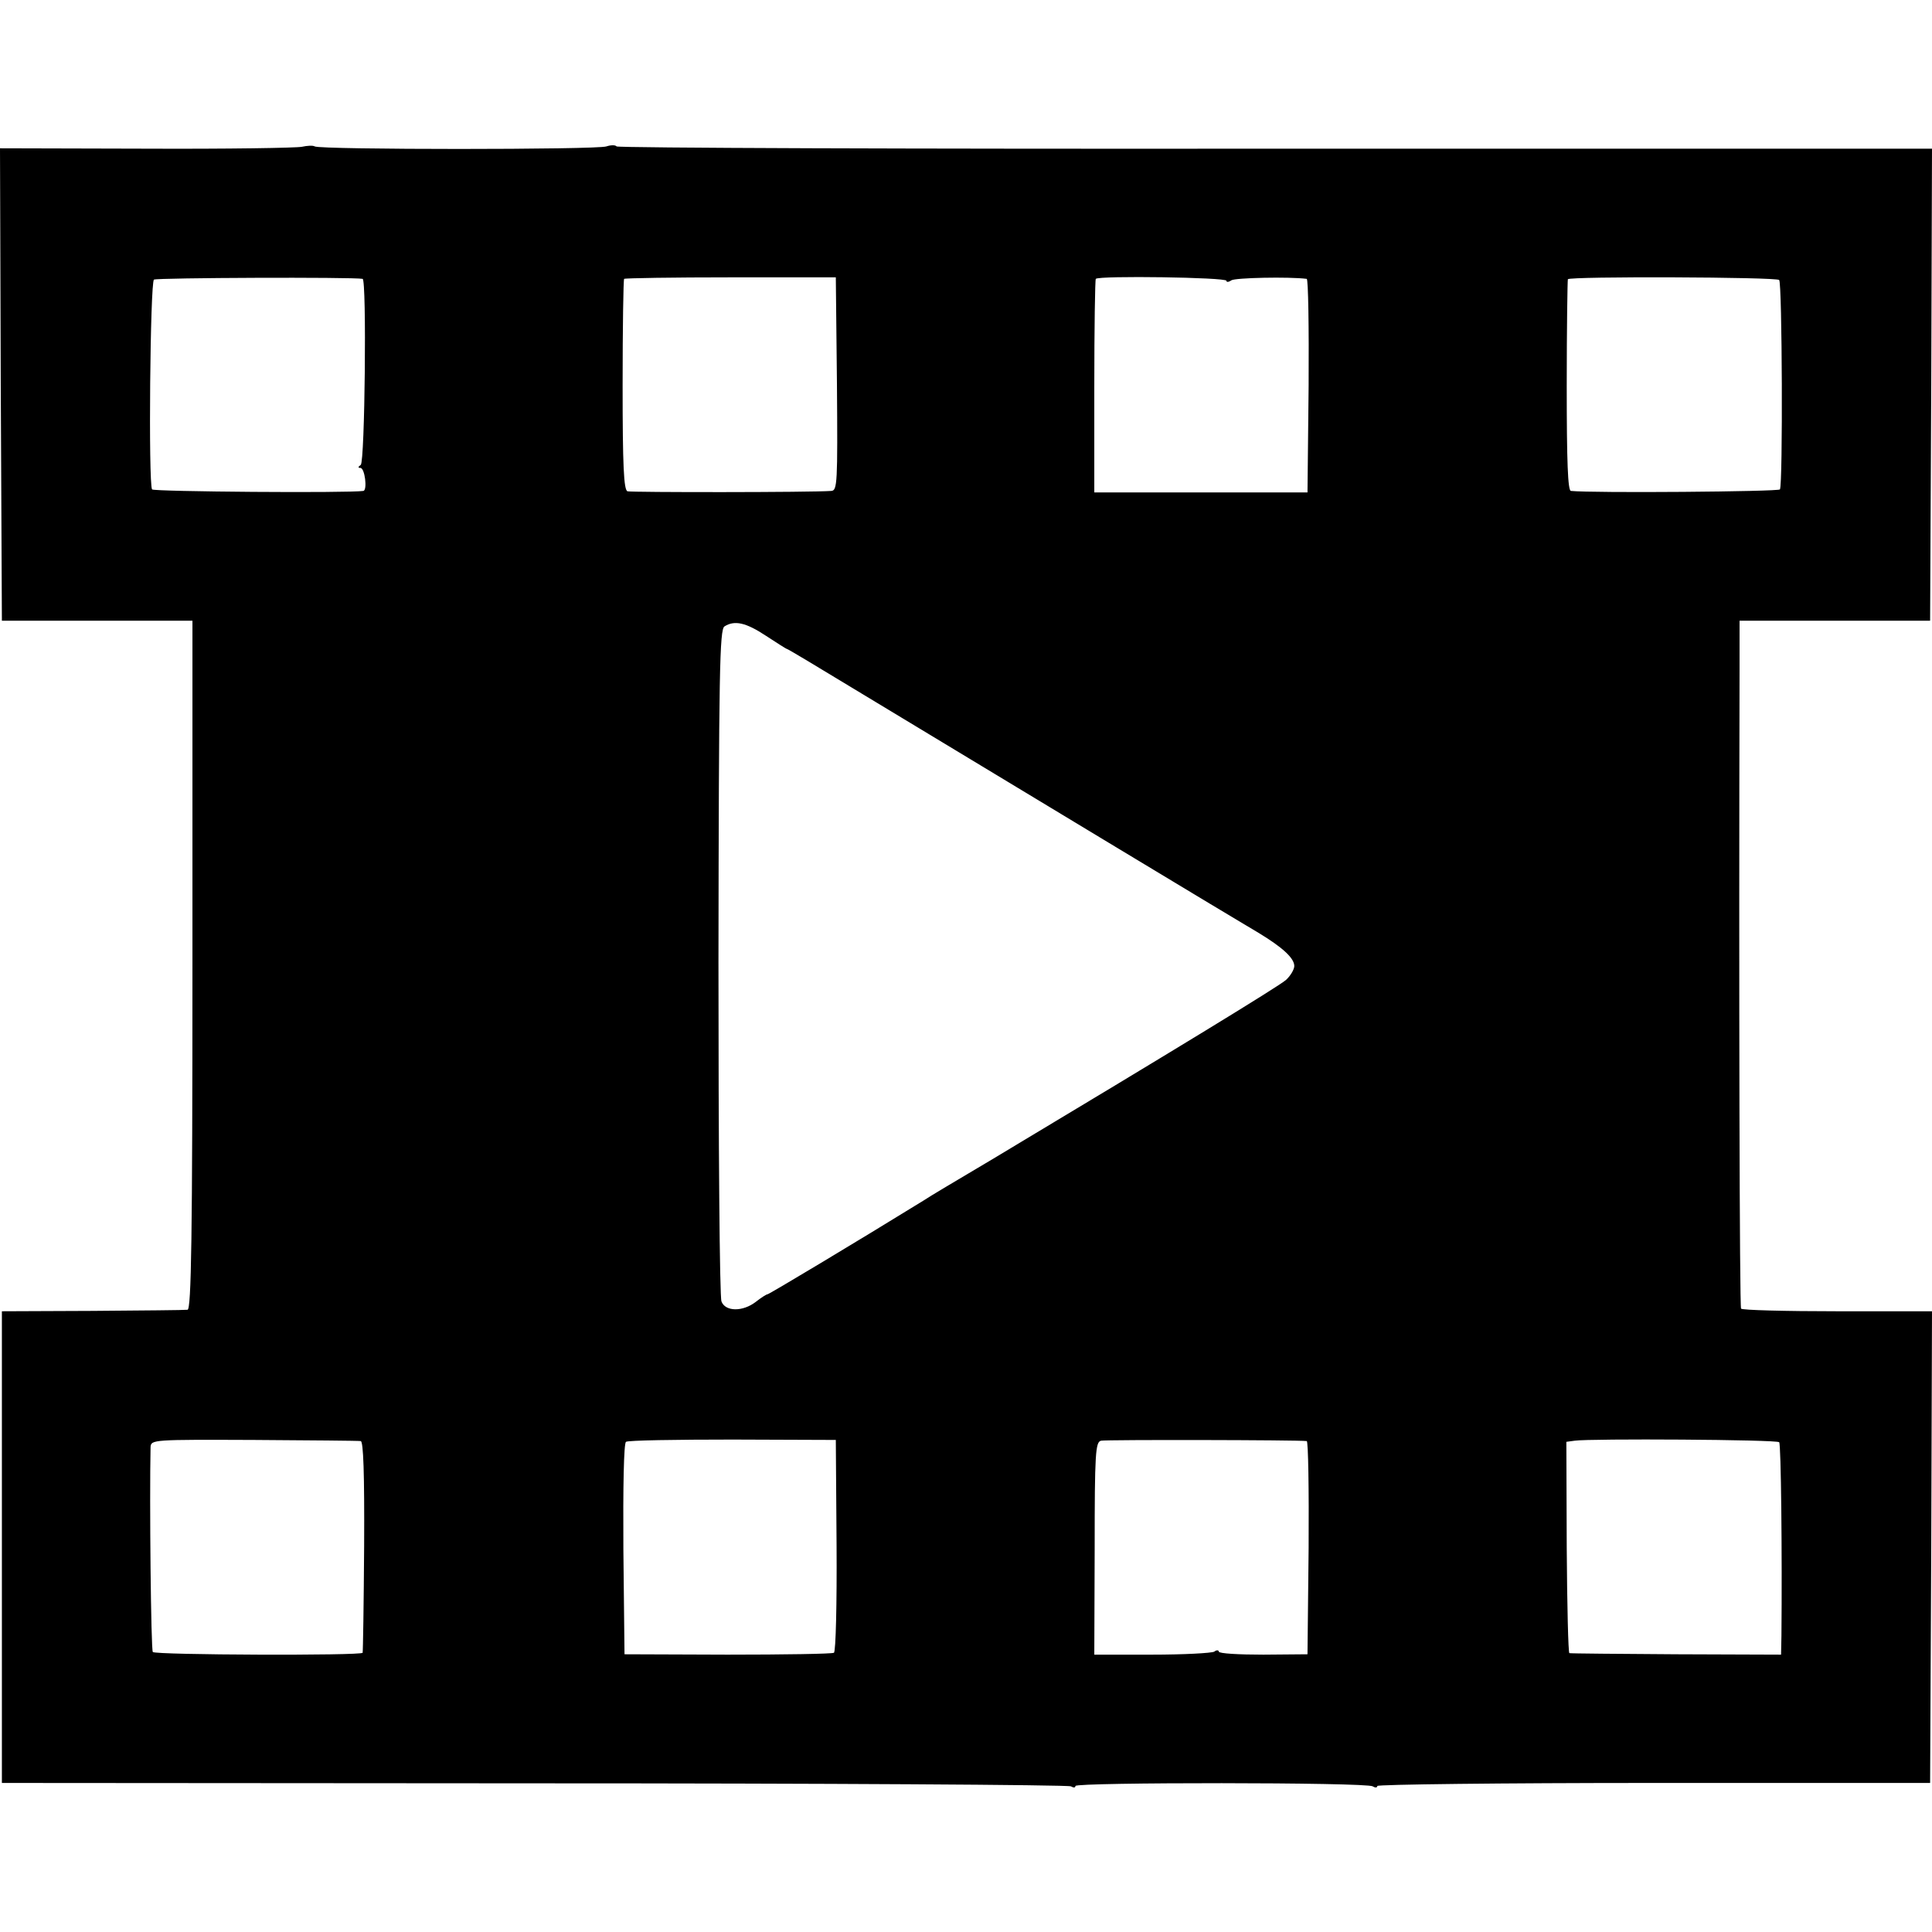 <?xml version="1.0" standalone="no"?>
<!DOCTYPE svg PUBLIC "-//W3C//DTD SVG 20010904//EN"
 "http://www.w3.org/TR/2001/REC-SVG-20010904/DTD/svg10.dtd">
<svg version="1.0" xmlns="http://www.w3.org/2000/svg"
 width="512pt" height="512pt" viewBox="0 0 512 512"
 preserveAspectRatio="xMidYMid meet">
<g transform="translate(0,512) scale(0.1,-0.1)"
fill="#000000" stroke="none">
<path d="M800 4731 c-14 -3 -199 -6 -413 -5 l-387 1 2 -626 3 -626 253 0 252
0 0 -912 c0 -719 -3 -913 -13 -914 -6 -1 -120 -2 -252 -3 l-240 -1 0 -625 0
-625 1410 -1 c776 0 1416 -4 1423 -8 7 -4 12 -4 12 1 0 10 771 10 788 -1 6 -4
12 -4 12 1 0 4 330 8 733 8 l732 0 3 625 2 625 -251 0 c-138 0 -253 3 -255 7
-4 6 -6 843 -4 1698 l0 125 253 0 252 0 3 626 2 625 -1741 0 c-957 -1 -1743 2
-1745 6 -3 4 -15 4 -27 0 -25 -9 -758 -9 -773 0 -5 3 -20 2 -34 -1z m161 -350
c11 -2 6 -486 -5 -493 -7 -5 -8 -8 -1 -8 12 0 19 -59 8 -61 -39 -6 -556 -2
-560 4 -10 16 -5 549 5 556 8 5 528 7 553 2z m1257 -279 c2 -263 1 -282 -15
-283 -53 -4 -530 -4 -540 -1 -10 3 -13 68 -13 281 0 153 2 280 4 282 3 2 130
4 283 4 l278 0 3 -283z m1032 274 c0 -4 6 -4 13 1 9 7 153 10 200 4 4 -1 6
-128 5 -283 l-3 -283 -282 0 -283 0 0 281 c0 154 2 283 4 285 9 9 346 4 346
-5z m1465 2 c8 -8 10 -542 2 -555 -4 -6 -495 -10 -554 -4 -8 1 -11 75 -11 279
0 152 2 279 3 282 5 8 553 6 560 -2z m-2685 -943 c29 -19 54 -35 56 -35 2 0
79 -46 171 -102 427 -258 1033 -624 1078 -650 63 -38 95 -67 95 -88 0 -9 -10
-26 -22 -37 -21 -18 -291 -183 -778 -475 -91 -54 -172 -102 -180 -108 -180
-111 -412 -250 -416 -250 -3 0 -17 -9 -31 -20 -35 -27 -81 -26 -91 1 -5 11 -8
417 -8 900 1 771 3 881 16 889 27 17 57 10 110 -25z m-1074 -2134 c7 -1 10
-85 9 -278 -1 -153 -3 -280 -4 -283 -2 -8 -549 -6 -556 2 -5 5 -9 405 -6 543
1 20 7 20 273 19 150 -1 278 -2 284 -3z m1261 -276 c1 -154 -2 -282 -7 -285
-5 -3 -131 -5 -282 -5 l-273 1 -3 279 c-1 164 1 281 7 284 5 4 132 6 283 6
l273 -1 2 -279z m1246 276 c4 0 6 -128 5 -283 l-3 -282 -117 -1 c-65 0 -118 3
-118 8 0 4 -6 5 -12 0 -7 -4 -82 -8 -166 -8 l-152 0 1 282 c0 252 2 282 17
285 14 3 525 2 545 -1z m1252 -3 c5 -5 8 -296 6 -513 l-1 -50 -277 1 c-153 1
-281 2 -284 3 -3 0 -6 127 -7 280 l-1 280 22 3 c42 6 536 3 542 -4z"/>
</g>
</svg>
